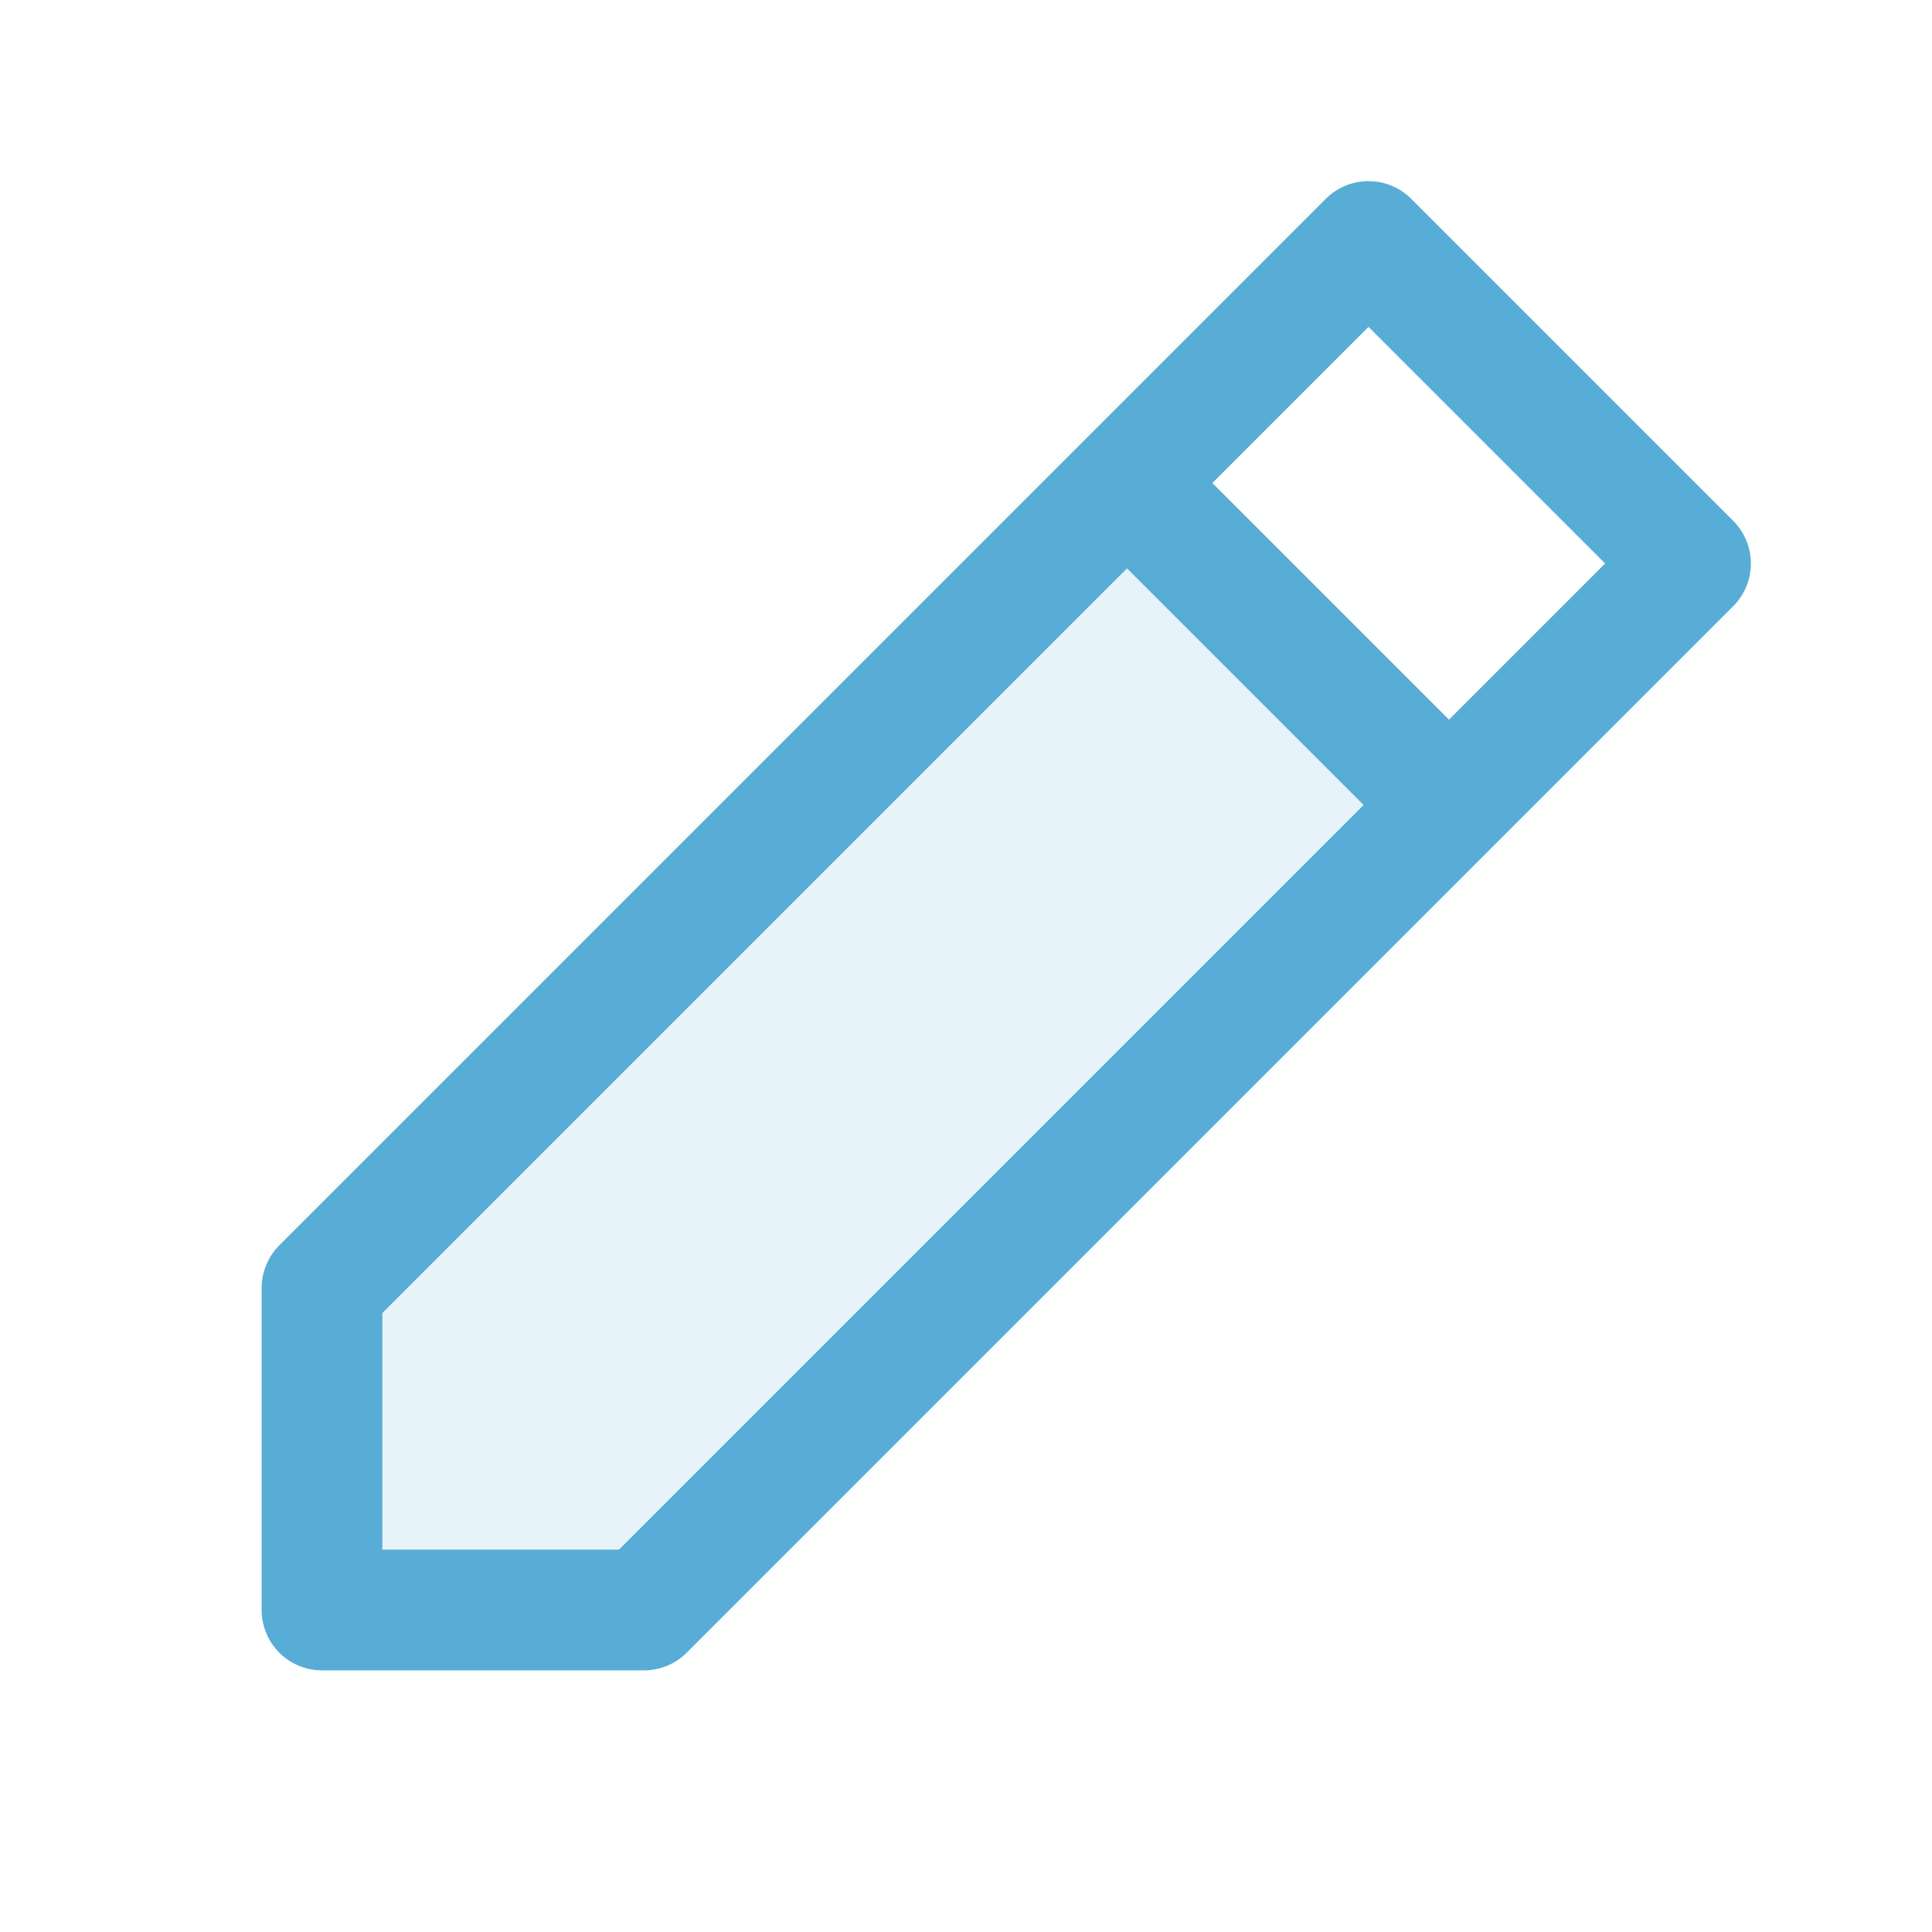 <!DOCTYPE svg PUBLIC "-//W3C//DTD SVG 1.1//EN" "http://www.w3.org/Graphics/SVG/1.1/DTD/svg11.dtd">
<!-- Uploaded to: SVG Repo, www.svgrepo.com, Transformed by: SVG Repo Mixer Tools -->
<svg width="800px" height="800px" viewBox="0 0 24 24" fill="none" xmlns="http://www.w3.org/2000/svg">
<g id="SVGRepo_bgCarrier" stroke-width="0"/>
<g id="SVGRepo_tracerCarrier" stroke-linecap="round" stroke-linejoin="round"/>
<g id="SVGRepo_iconCarrier"> <path opacity="0.15" d="M4 20H8L18 10L14 6L4 16V20Z" fill="#58add6"/> <path d="M18 10L21 7L17 3L14 6M18 10L8 20H4V16L14 6M18 10L14 6" stroke="#58add6" stroke-width="1.5" stroke-linecap="round" stroke-linejoin="round"/> </g>
</svg>